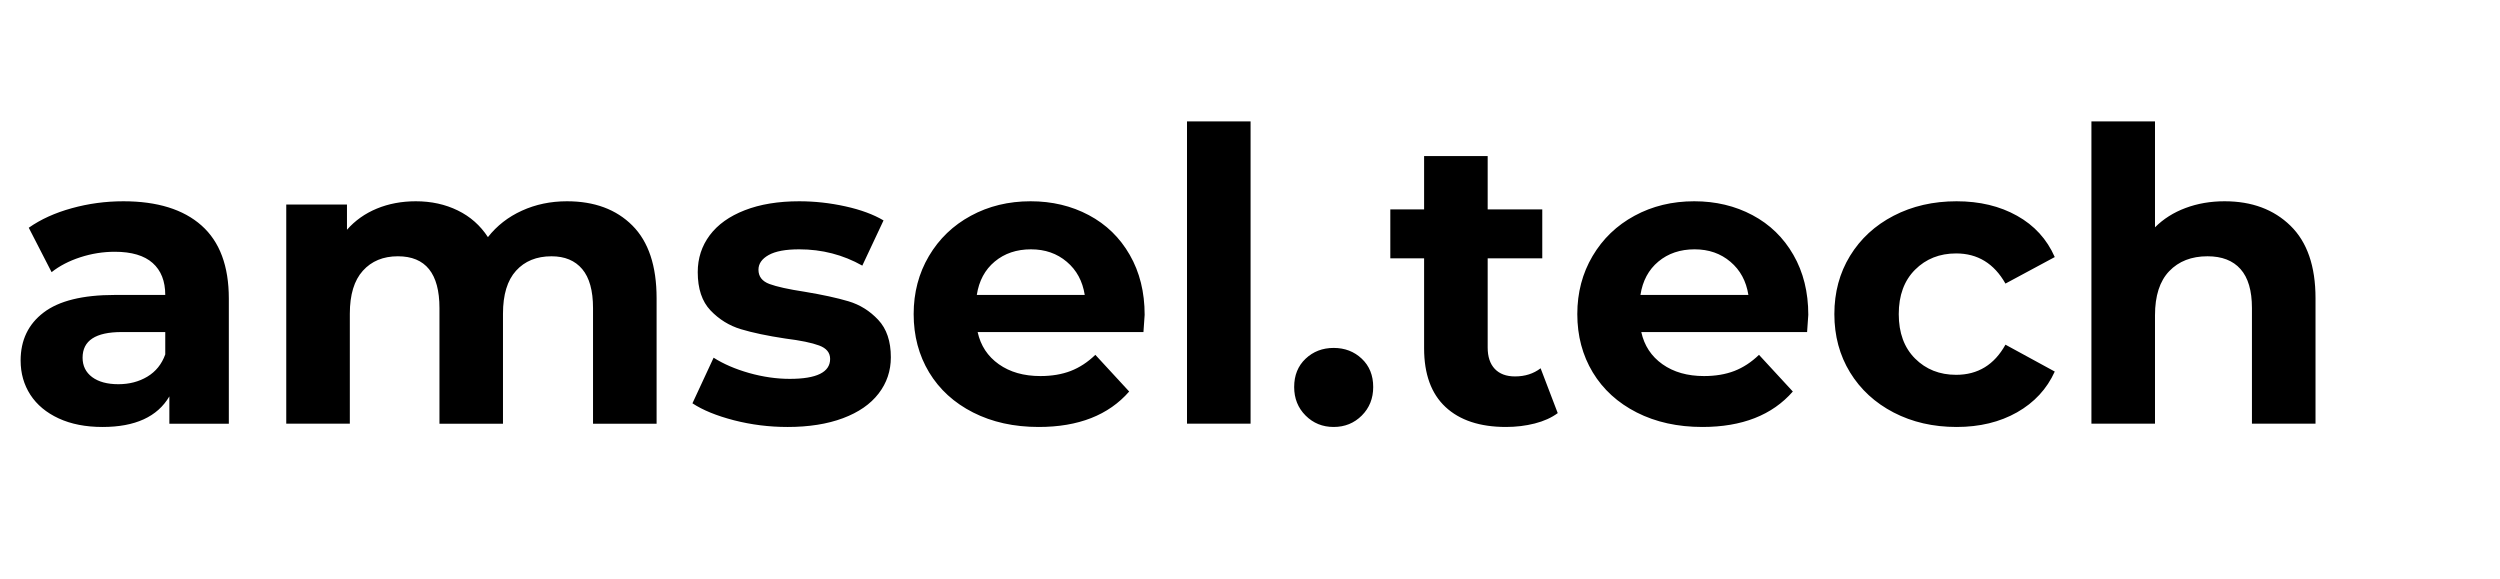 <svg version="1.1" viewBox="0.0 0.0 752.688 174.239" fill="none" stroke="none" stroke-linecap="square" stroke-miterlimit="10" xmlns:xlink="http://www.w3.org/1999/xlink" xmlns="http://www.w3.org/2000/svg"><clipPath id="p.0"><path d="m0 0l752.688 0l0 174.239l-752.688 0l0 -174.239z" clip-rule="nonzero"/></clipPath><g clip-path="url(#p.0)"><path fill="#000000" fill-opacity="0.0" d="m0 0l752.688 0l0 174.239l-752.688 0z" fill-rule="evenodd"/><path fill="#000000" fill-opacity="0.0" d="m-7.323 0.806l747.716 0l0 172.63l-747.716 0z" fill-rule="evenodd"/><path fill="#000000" d="m37.13 60.597q15.328 0 23.547 7.297q8.219 7.297 8.219 22.016l0 37.656l-17.906 0l0 -8.219q-5.406 9.203 -20.125 9.203q-7.594 0 -13.188 -2.578q-5.578 -2.578 -8.531 -7.109q-2.937 -4.547 -2.937 -10.312q0 -9.203 6.937 -14.469q6.938 -5.281 21.406 -5.281l15.203 0q0 -6.25 -3.797 -9.625q-3.797 -3.375 -11.406 -3.375q-5.281 0 -10.375 1.656q-5.078 1.656 -8.641 4.484l-6.875 -13.375q5.406 -3.797 12.938 -5.875q7.547 -2.094 15.531 -2.094zm-1.484 55.078q4.906 0 8.703 -2.266q3.812 -2.281 5.406 -6.703l0 -6.734l-13.125 0q-11.766 0 -11.766 7.719q0 3.688 2.875 5.844q2.891 2.141 7.906 2.141zm135.054 -55.078q12.391 0 19.688 7.297q7.297 7.297 7.297 21.891l0 37.781l-19.141 0l0 -34.828q0 -7.859 -3.25 -11.719q-3.25 -3.859 -9.25 -3.859q-6.75 0 -10.688 4.359q-3.922 4.344 -3.922 12.922l0 33.125l-19.125 0l0 -34.828q0 -15.578 -12.516 -15.578q-6.625 0 -10.547 4.359q-3.922 4.344 -3.922 12.922l0 33.125l-19.141 0l0 -65.984l18.281 0l0 7.594q3.672 -4.172 9.0 -6.375q5.344 -2.203 11.734 -2.203q6.984 0 12.625 2.766q5.641 2.75 9.078 8.031q4.047 -5.156 10.234 -7.969q6.203 -2.828 13.562 -2.828zm66.354 67.953q-8.219 0 -16.078 -2.016q-7.844 -2.031 -12.5 -5.109l6.375 -13.734q4.422 2.828 10.672 4.609q6.266 1.766 12.266 1.766q12.141 0 12.141 -6.0q0 -2.828 -3.312 -4.047q-3.312 -1.234 -10.172 -2.094q-8.094 -1.219 -13.375 -2.812q-5.266 -1.594 -9.141 -5.641q-3.859 -4.047 -3.859 -11.531q0 -6.266 3.609 -11.109q3.625 -4.844 10.547 -7.531q6.938 -2.703 16.391 -2.703q6.984 0 13.906 1.531q6.937 1.531 11.484 4.234l-6.391 13.609q-8.703 -4.906 -19 -4.906q-6.141 0 -9.203 1.719q-3.062 1.719 -3.062 4.422q0 3.062 3.312 4.297q3.312 1.219 10.547 2.328q8.094 1.344 13.234 2.875q5.156 1.531 8.953 5.578q3.812 4.047 3.812 11.281q0 6.141 -3.688 10.922q-3.672 4.781 -10.734 7.422q-7.047 2.641 -16.734 2.641zm107.568 -33.734q0 0.375 -0.359 5.156l-49.922 0q1.344 6.125 6.375 9.688q5.031 3.562 12.516 3.562q5.141 0 9.125 -1.531q4.0 -1.547 7.422 -4.859l10.188 11.047q-9.328 10.672 -27.234 10.672q-11.156 0 -19.75 -4.359q-8.578 -4.359 -13.25 -12.078q-4.656 -7.734 -4.656 -17.547q0 -9.688 4.594 -17.469q4.609 -7.797 12.641 -12.141q8.031 -4.359 17.969 -4.359q9.688 0 17.531 4.172q7.859 4.172 12.328 11.969q4.484 7.781 4.484 18.078zm-34.219 -19.75q-6.5 0 -10.922 3.688q-4.406 3.672 -5.391 10.047l32.5 0q-0.984 -6.25 -5.406 -9.984q-4.406 -3.75 -10.781 -3.75zm46.974 -38.516l19.141 0l0 91.016l-19.141 0l0 -91.016zm44.154 92.0q-5.016 0 -8.453 -3.438q-3.438 -3.438 -3.438 -8.594q0 -5.266 3.438 -8.516q3.438 -3.25 8.453 -3.25q5.031 0 8.469 3.25q3.438 3.25 3.438 8.516q0 5.156 -3.438 8.594q-3.438 3.438 -8.469 3.438zm67.464 -4.172q-2.812 2.078 -6.922 3.125q-4.109 1.047 -8.656 1.047q-11.766 0 -18.219 -6.016q-6.438 -6.016 -6.438 -17.656l0 -27.109l-10.172 0l0 -14.719l10.172 0l0 -16.062l19.141 0l0 16.062l16.438 0l0 14.719l-16.438 0l0 26.859q0 4.172 2.141 6.438q2.156 2.266 6.078 2.266q4.531 0 7.719 -2.453l5.156 13.5zm75.434 -29.562q0 0.375 -0.359 5.156l-49.922 0q1.344 6.125 6.375 9.688q5.031 3.562 12.516 3.562q5.141 0 9.125 -1.531q4.0 -1.547 7.422 -4.859l10.188 11.047q-9.328 10.672 -27.234 10.672q-11.156 0 -19.75 -4.359q-8.578 -4.359 -13.25 -12.078q-4.656 -7.734 -4.656 -17.547q0 -9.688 4.594 -17.469q4.609 -7.797 12.641 -12.141q8.031 -4.359 17.969 -4.359q9.688 0 17.531 4.172q7.859 4.172 12.328 11.969q4.484 7.781 4.484 18.078zm-34.219 -19.75q-6.5 0 -10.922 3.688q-4.406 3.672 -5.391 10.047l32.5 0q-0.984 -6.25 -5.406 -9.984q-4.406 -3.75 -10.781 -3.75zm78.865 53.484q-10.547 0 -18.953 -4.359q-8.391 -4.359 -13.125 -12.078q-4.719 -7.734 -4.719 -17.547q0 -9.812 4.719 -17.531q4.734 -7.734 13.125 -12.078q8.406 -4.359 18.953 -4.359q10.422 0 18.203 4.359q7.797 4.344 11.359 12.438l-14.844 7.984q-5.141 -9.078 -14.844 -9.078q-7.469 0 -12.375 4.906q-4.906 4.906 -4.906 13.359q0 8.469 4.906 13.375q4.906 4.906 12.375 4.906q9.812 0 14.844 -9.078l14.844 8.094q-3.562 7.859 -11.359 12.281q-7.781 4.406 -18.203 4.406zm80.709 -67.953q12.266 0 19.812 7.359q7.547 7.359 7.547 21.828l0 37.781l-19.141 0l0 -34.828q0 -7.859 -3.438 -11.719q-3.422 -3.859 -9.938 -3.859q-7.234 0 -11.531 4.484q-4.281 4.469 -4.281 13.297l0 32.625l-19.141 0l0 -91.016l19.141 0l0 31.891q3.797 -3.797 9.188 -5.812q5.406 -2.031 11.781 -2.031z" fill-rule="nonzero"/></g></svg>